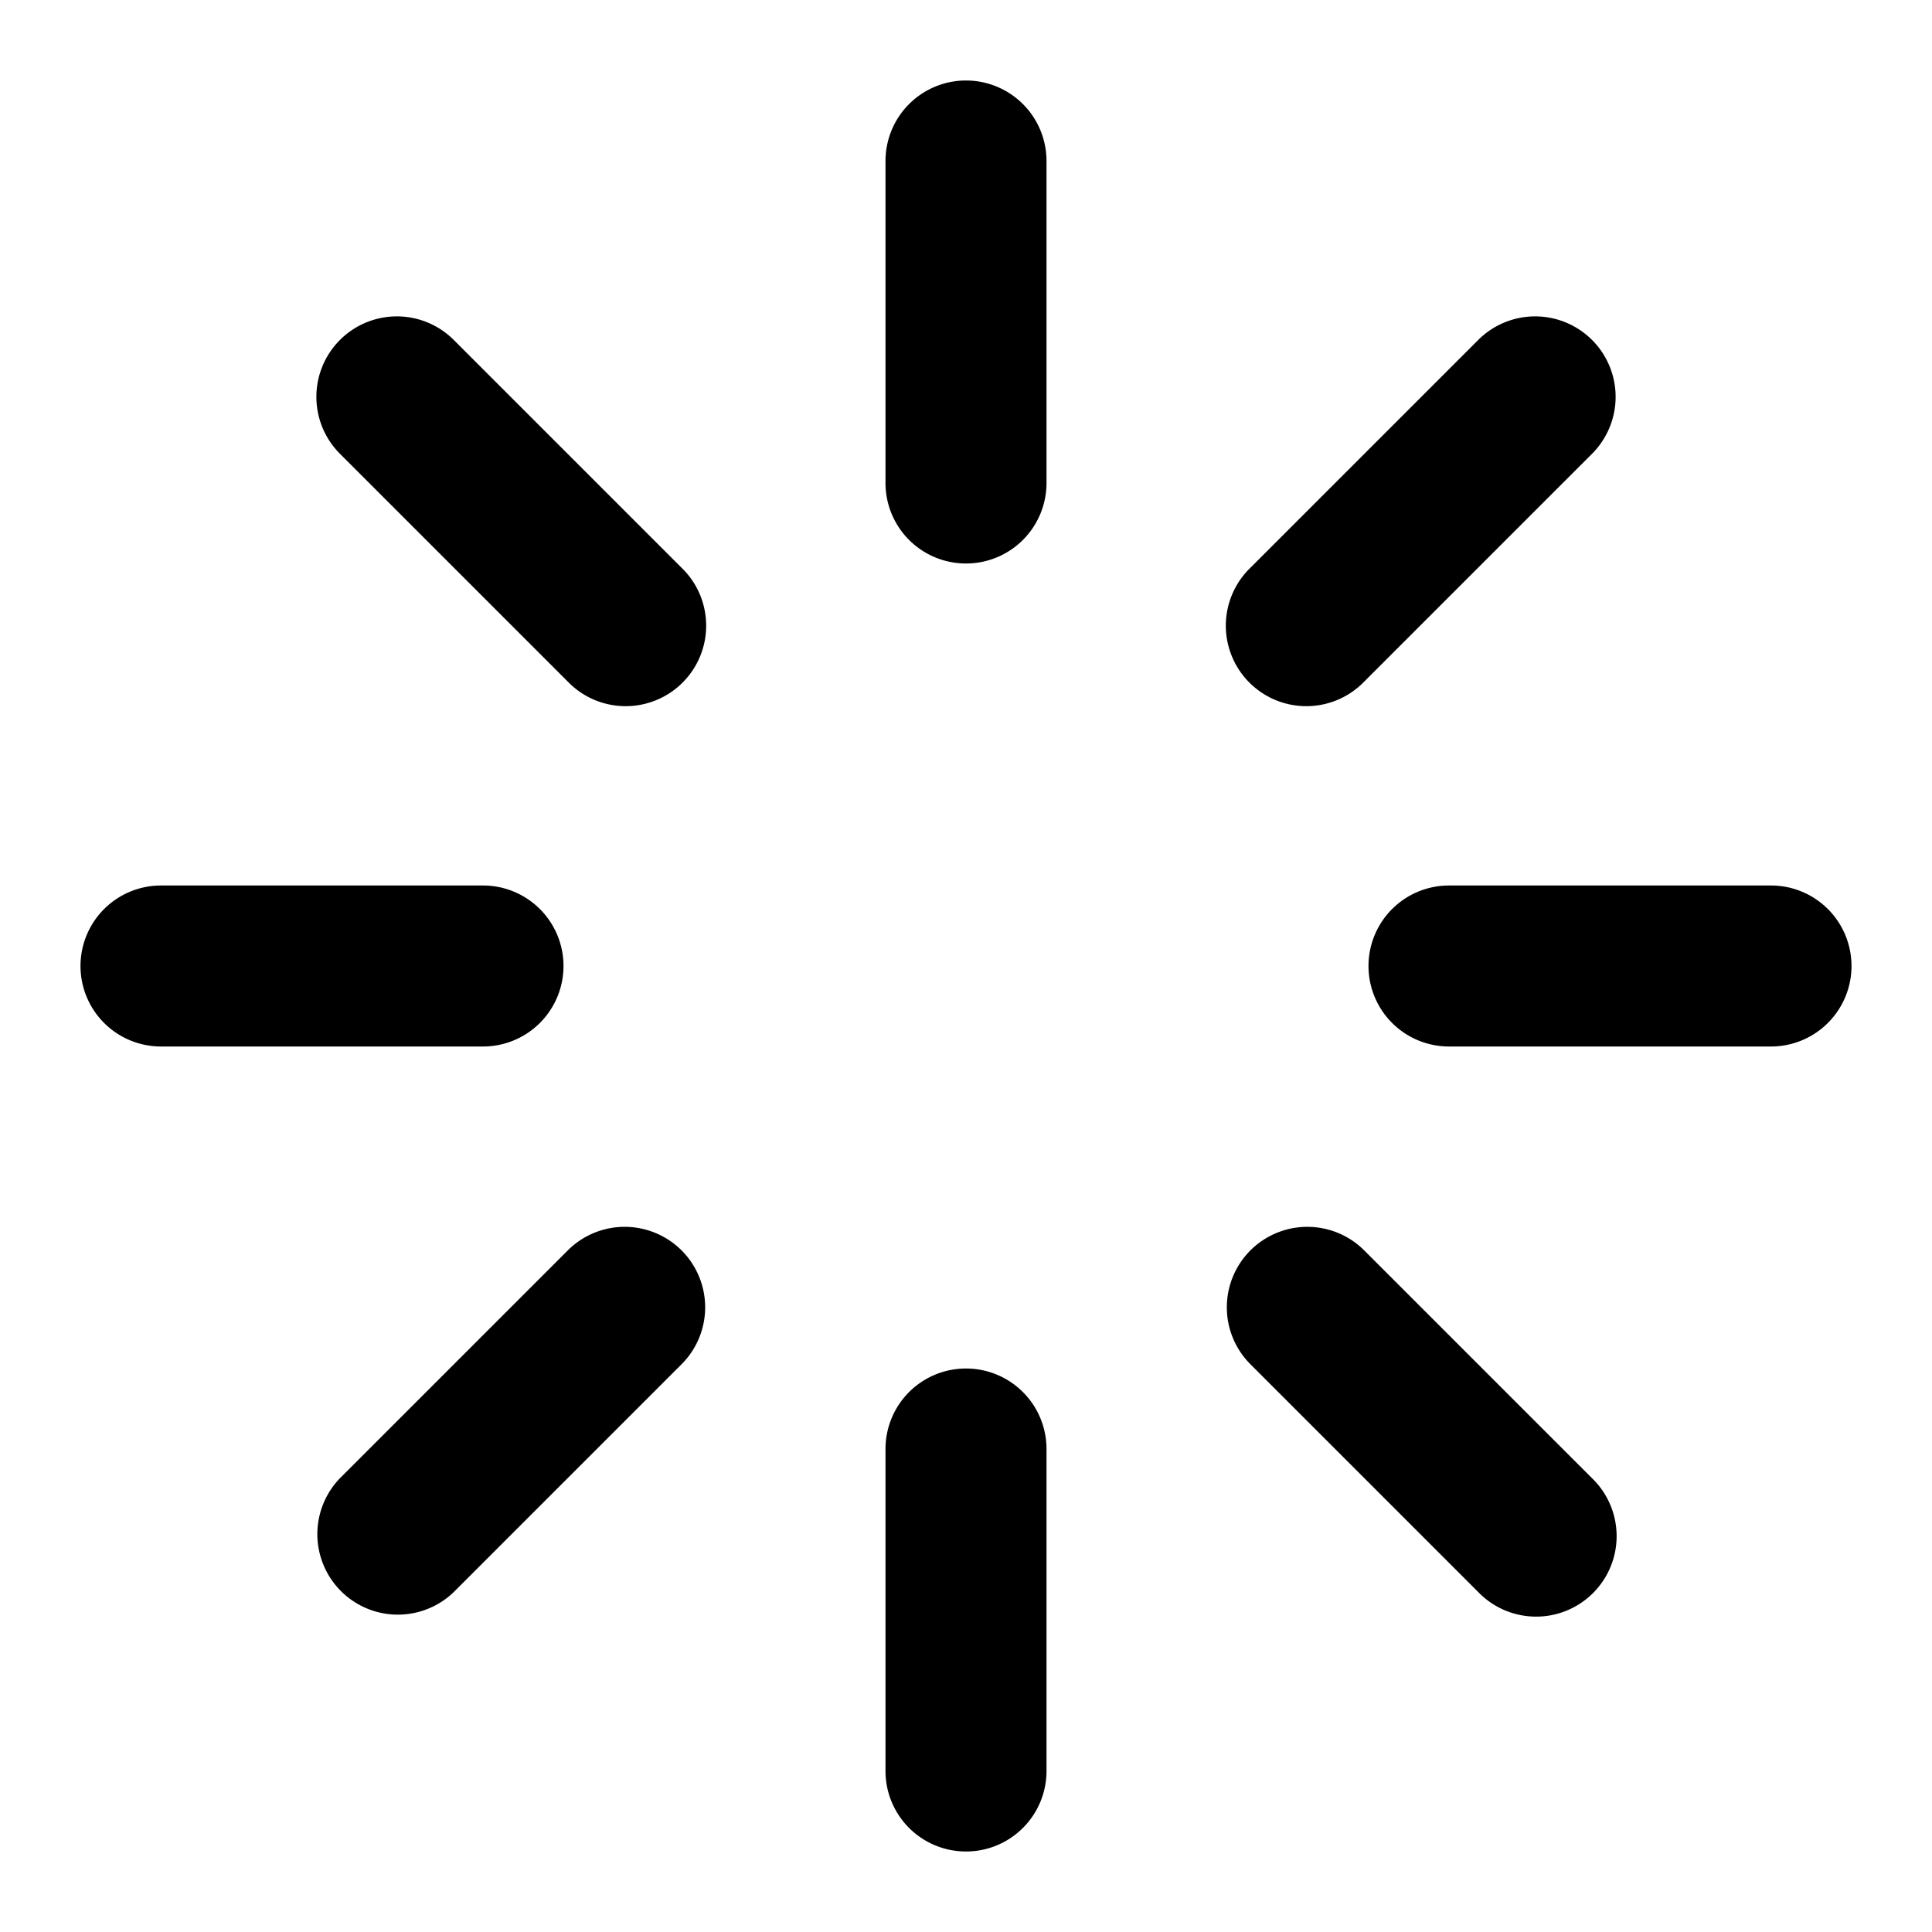 <svg xmlns="http://www.w3.org/2000/svg" width="24" height="24" fill="currentColor" viewBox="0 0 24 24">
  <path fill-rule="evenodd" d="M12 1a1 1 0 011 1v4a1 1 0 11-2 0V2a1 1 0 011-1zM12 17a1 1 0 011 1v4a1 1 0 11-2 0v-4a1 1 0 011-1zM4.223 4.223a1 1 0 011.414 0l2.83 2.83a1 1 0 11-1.414 1.414l-2.83-2.83a1 1 0 010-1.414zM15.533 15.533a1 1 0 011.414 0l2.83 2.83a1 1 0 11-1.414 1.414l-2.83-2.83a1 1 0 010-1.414zM1 12a1 1 0 011-1h4a1 1 0 110 2H2a1 1 0 01-1-1zM17 12a1 1 0 011-1h4a1 1 0 110 2h-4a1 1 0 01-1-1zM8.467 15.533a1 1 0 010 1.414l-2.83 2.83a1 1 0 01-1.414-1.414l2.83-2.83a1 1 0 011.414 0zM19.777 4.223a1 1 0 010 1.414l-2.83 2.83a1 1 0 11-1.414-1.414l2.83-2.83a1 1 0 011.414 0z" clip-rule="evenodd"/>
</svg>
